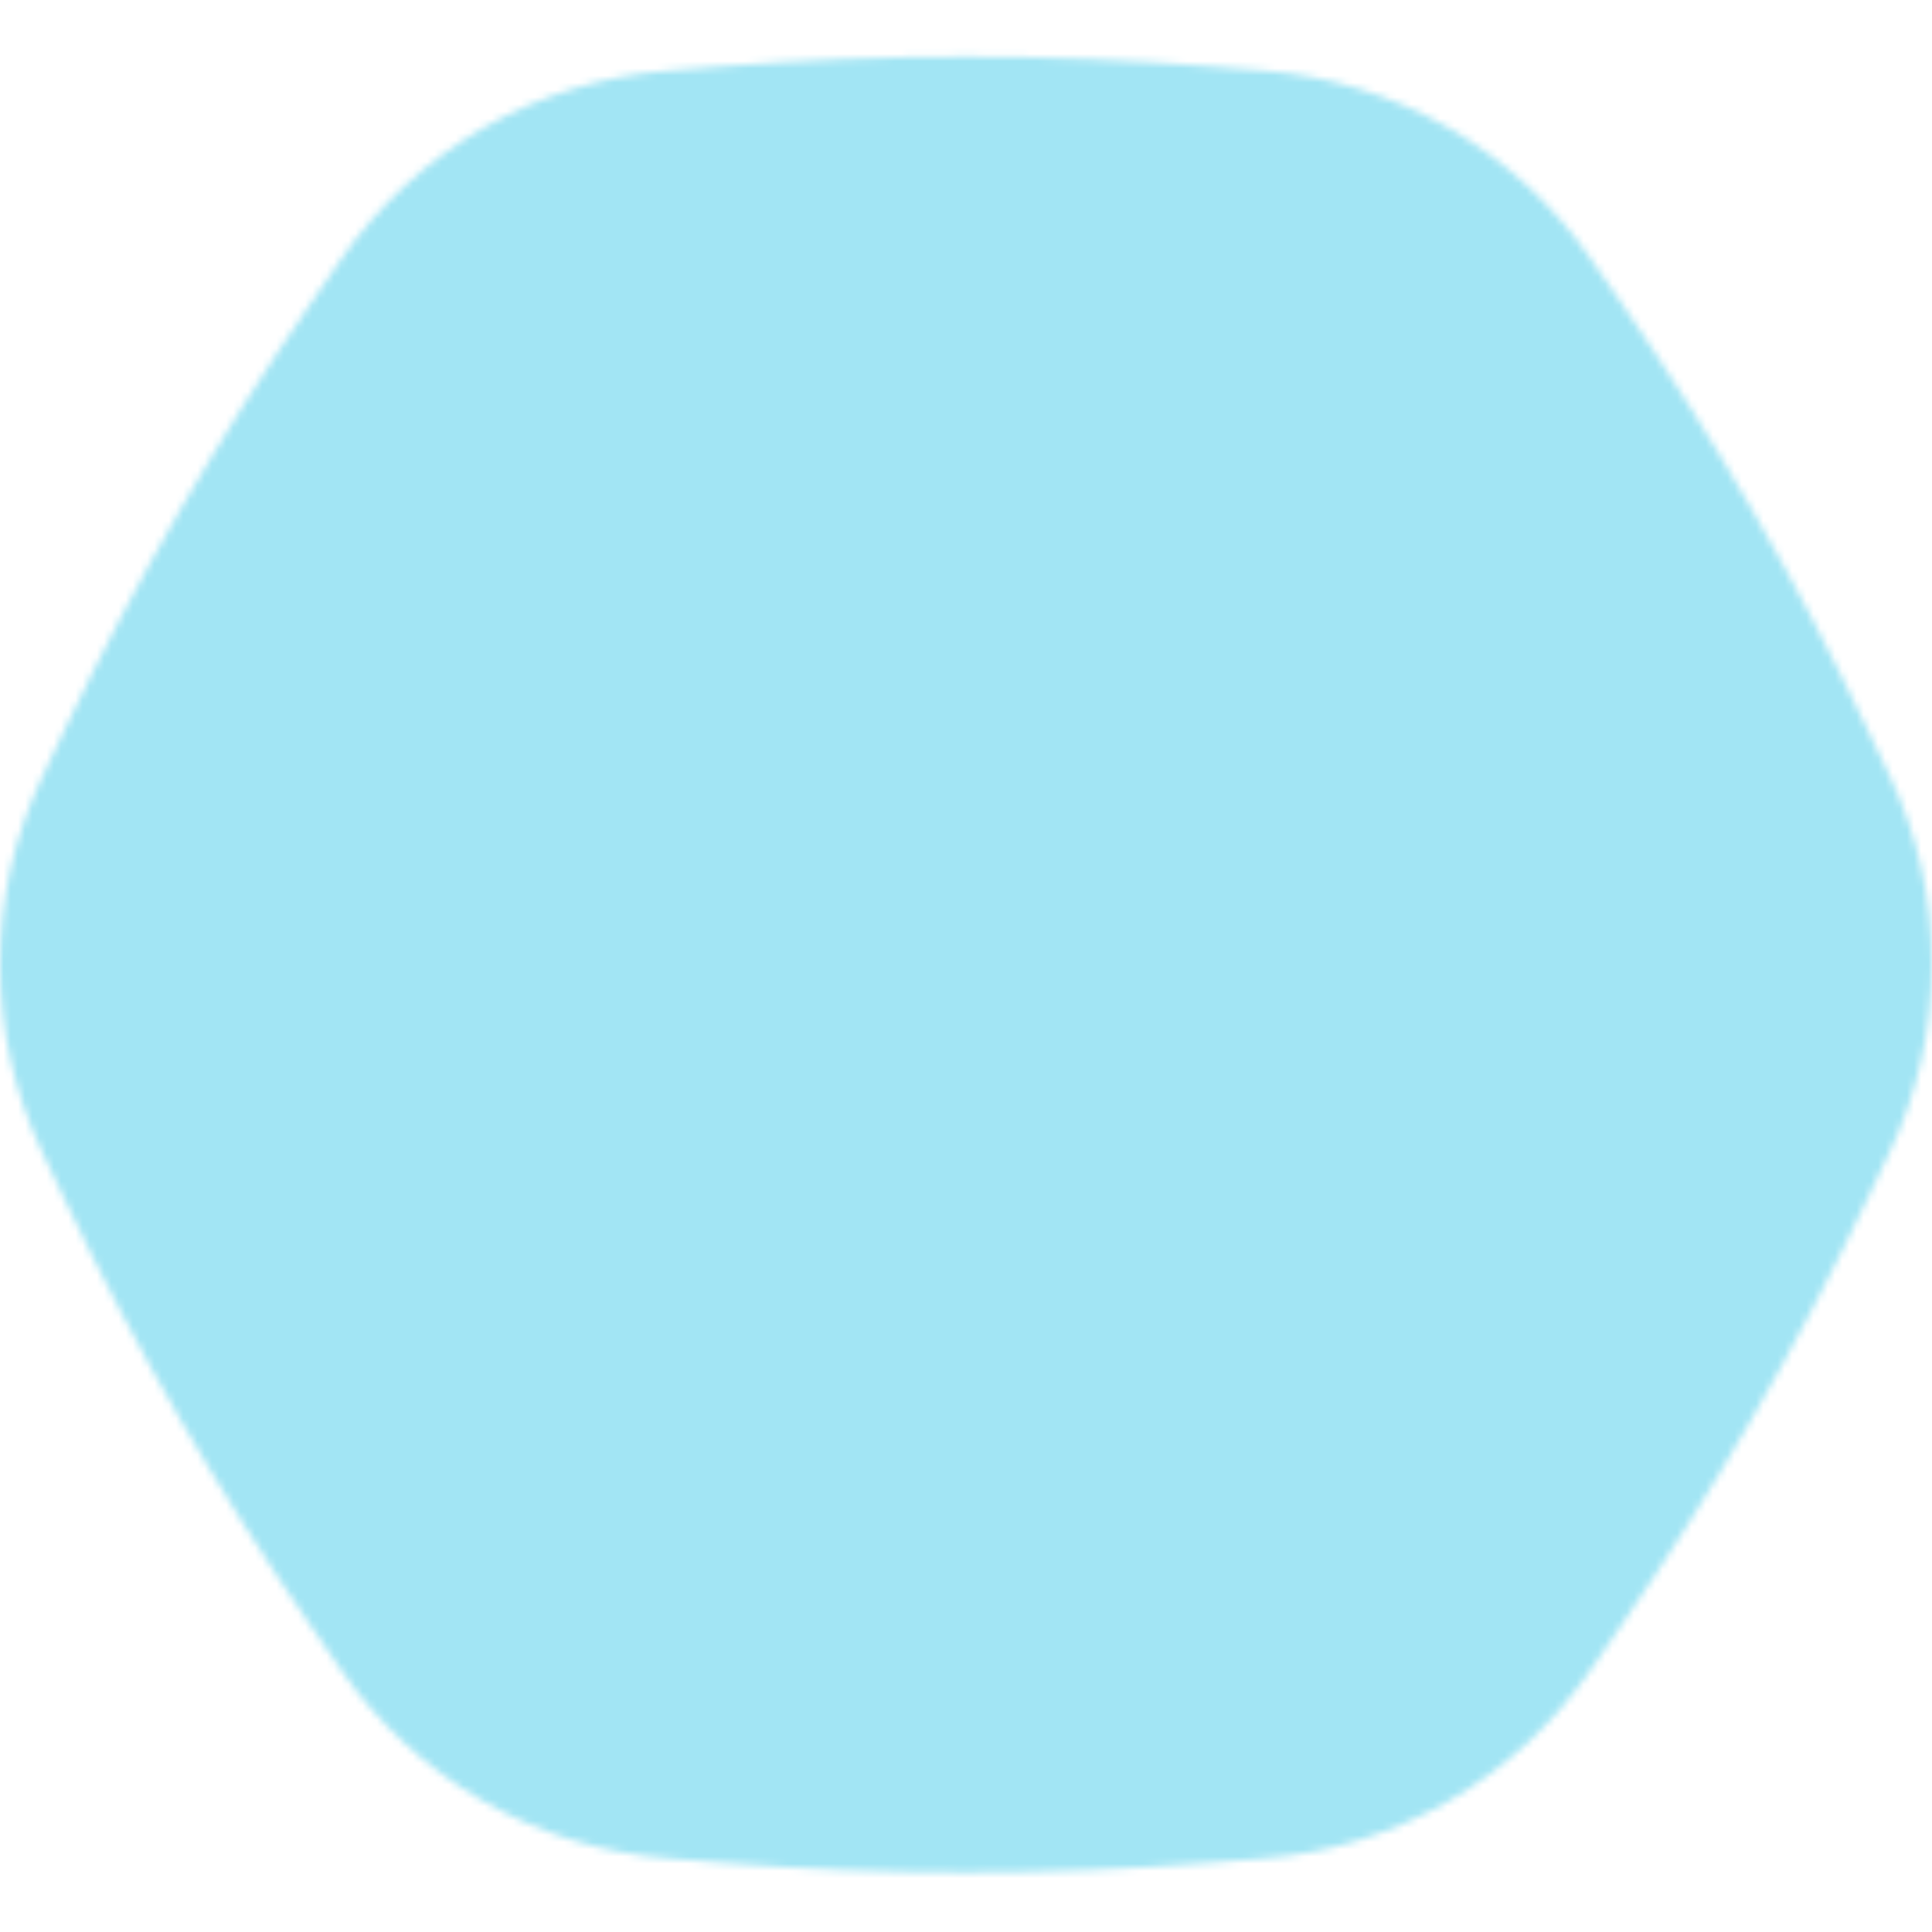 <svg width="269" height="269" viewBox="0 0 269 269" fill="none" xmlns="http://www.w3.org/2000/svg">
<mask id="mask0_22_484" style="mask-type:alpha" maskUnits="userSpaceOnUse" x="0" y="7" width="269" height="254">
<path d="M259.924 101.374C250.108 80.732 238.662 60.906 225.693 42.085L221.51 36.073C216.36 28.601 209.61 22.37 201.751 17.833C193.892 13.296 185.12 10.568 176.075 9.845L168.731 9.253C145.946 7.424 123.053 7.424 100.269 9.253L92.925 9.845C83.879 10.568 75.108 13.296 67.249 17.833C59.39 22.37 52.64 28.601 47.49 36.073L43.307 42.139C30.339 60.96 18.892 80.786 9.076 101.427L5.915 108.072C2.021 116.267 0 125.227 0 134.3C0 143.373 2.021 152.333 5.915 160.528L9.076 167.172C18.892 187.815 30.339 207.64 43.307 226.461L47.49 232.527C52.64 239.999 59.39 246.23 67.249 250.767C75.108 255.304 83.879 258.033 92.925 258.755L100.269 259.347C123.053 261.176 145.946 261.176 168.731 259.347L176.075 258.755C185.127 258.024 193.903 255.282 201.762 250.731C209.622 246.179 216.368 239.933 221.51 232.447L225.693 226.38C238.662 207.56 250.108 187.734 259.924 167.092L263.085 160.447C266.978 152.252 269 143.293 269 134.219C269 125.146 266.978 116.186 263.085 107.991L259.924 101.374Z" fill="white"/>
</mask>
<g mask="url(#mask0_22_484)">
<rect x="-2" width="271" height="272" fill="#A2E5F4"/>
</g>
</svg>
